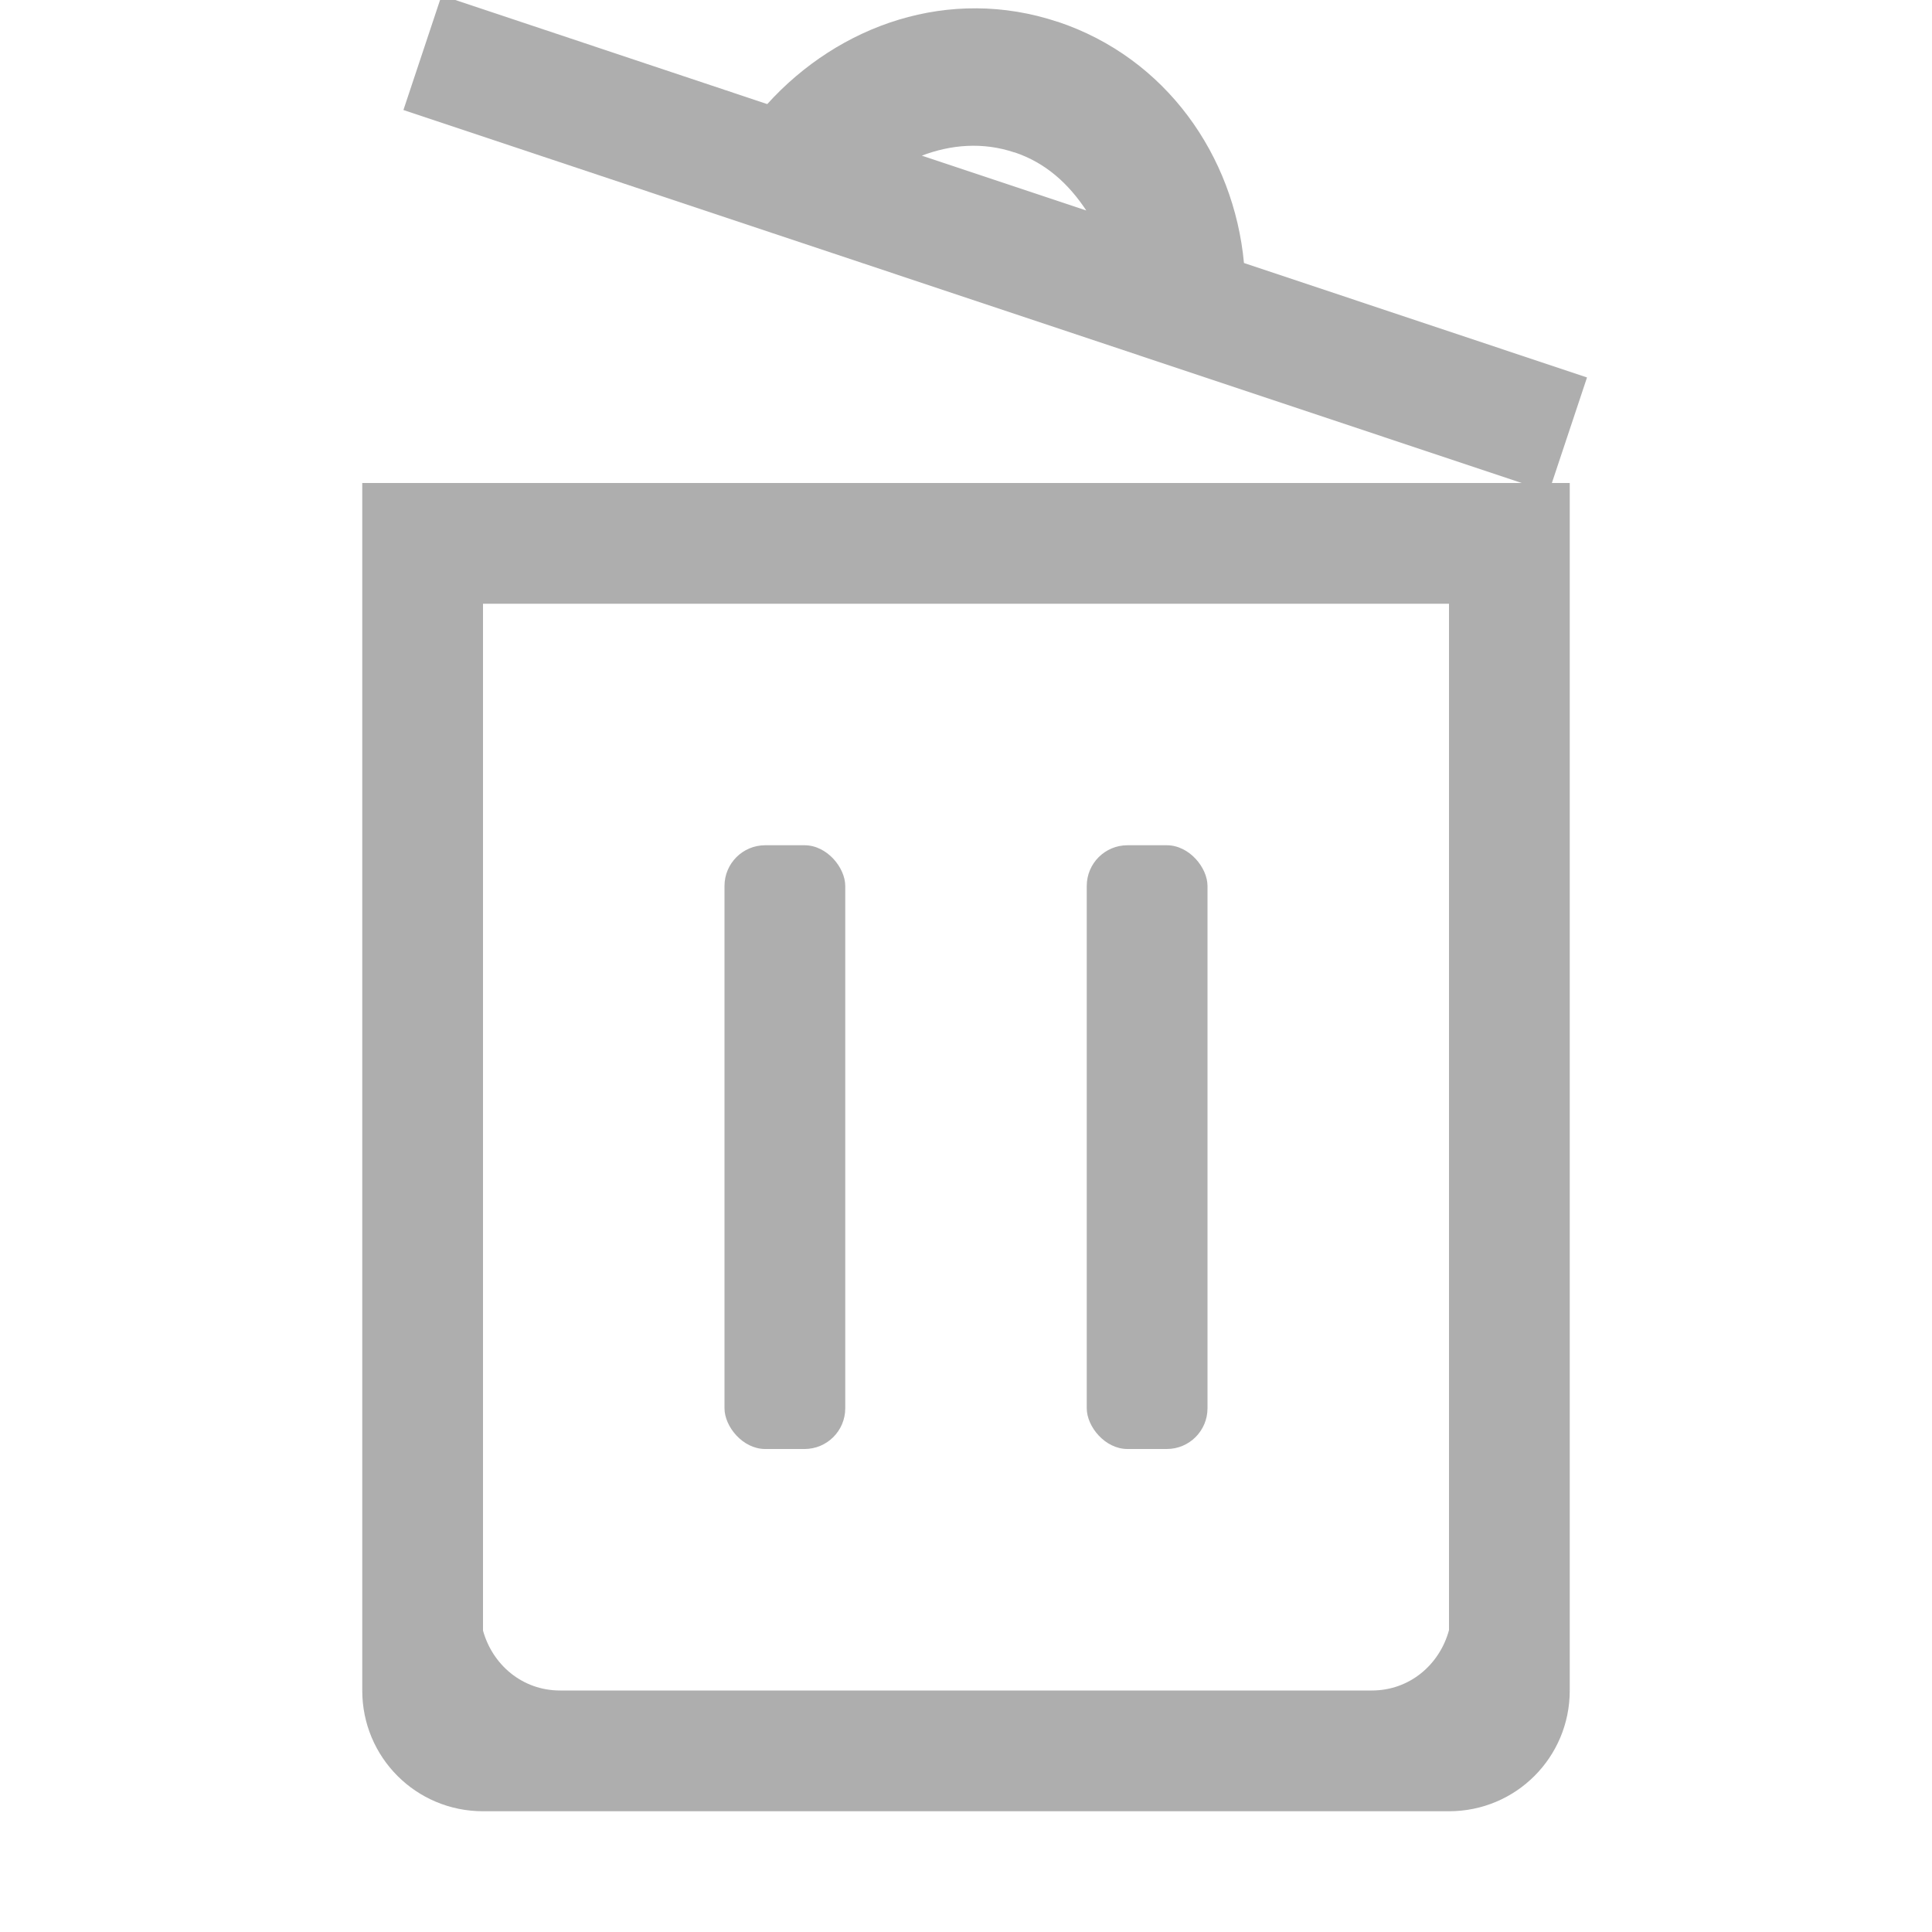 <svg height="16" width="16" xmlns="http://www.w3.org/2000/svg"><g fill="#aeaeae"><path d="m8.76.181c-.898-.299-1.811.024-2.406.681l-2.697-.9-.316.949 9.486 3.164.316-.949-2.841-.948c-.083-.888-.644-1.698-1.543-1.998zm-.36 1.08c.262.087.451.263.596.482l-1.362-.454c.24-.091.503-.115.766-.027z"/><path d="m3 4v10h1v-.5-8.5h8v8.5.5h1v-10z"/><path d="m3 14c0 .554.446 1 1 1h8c.554 0 1-.446 1-1l-1-.5c-.078.287-.327.5-.639.5h-6.723c-.312 0-.561-.213-.639-.5z"/><rect height="5" ry=".337" width="1" x="6" y="7"/><rect height="5" ry=".337" width="1" x="9" y="7"/></g></svg>